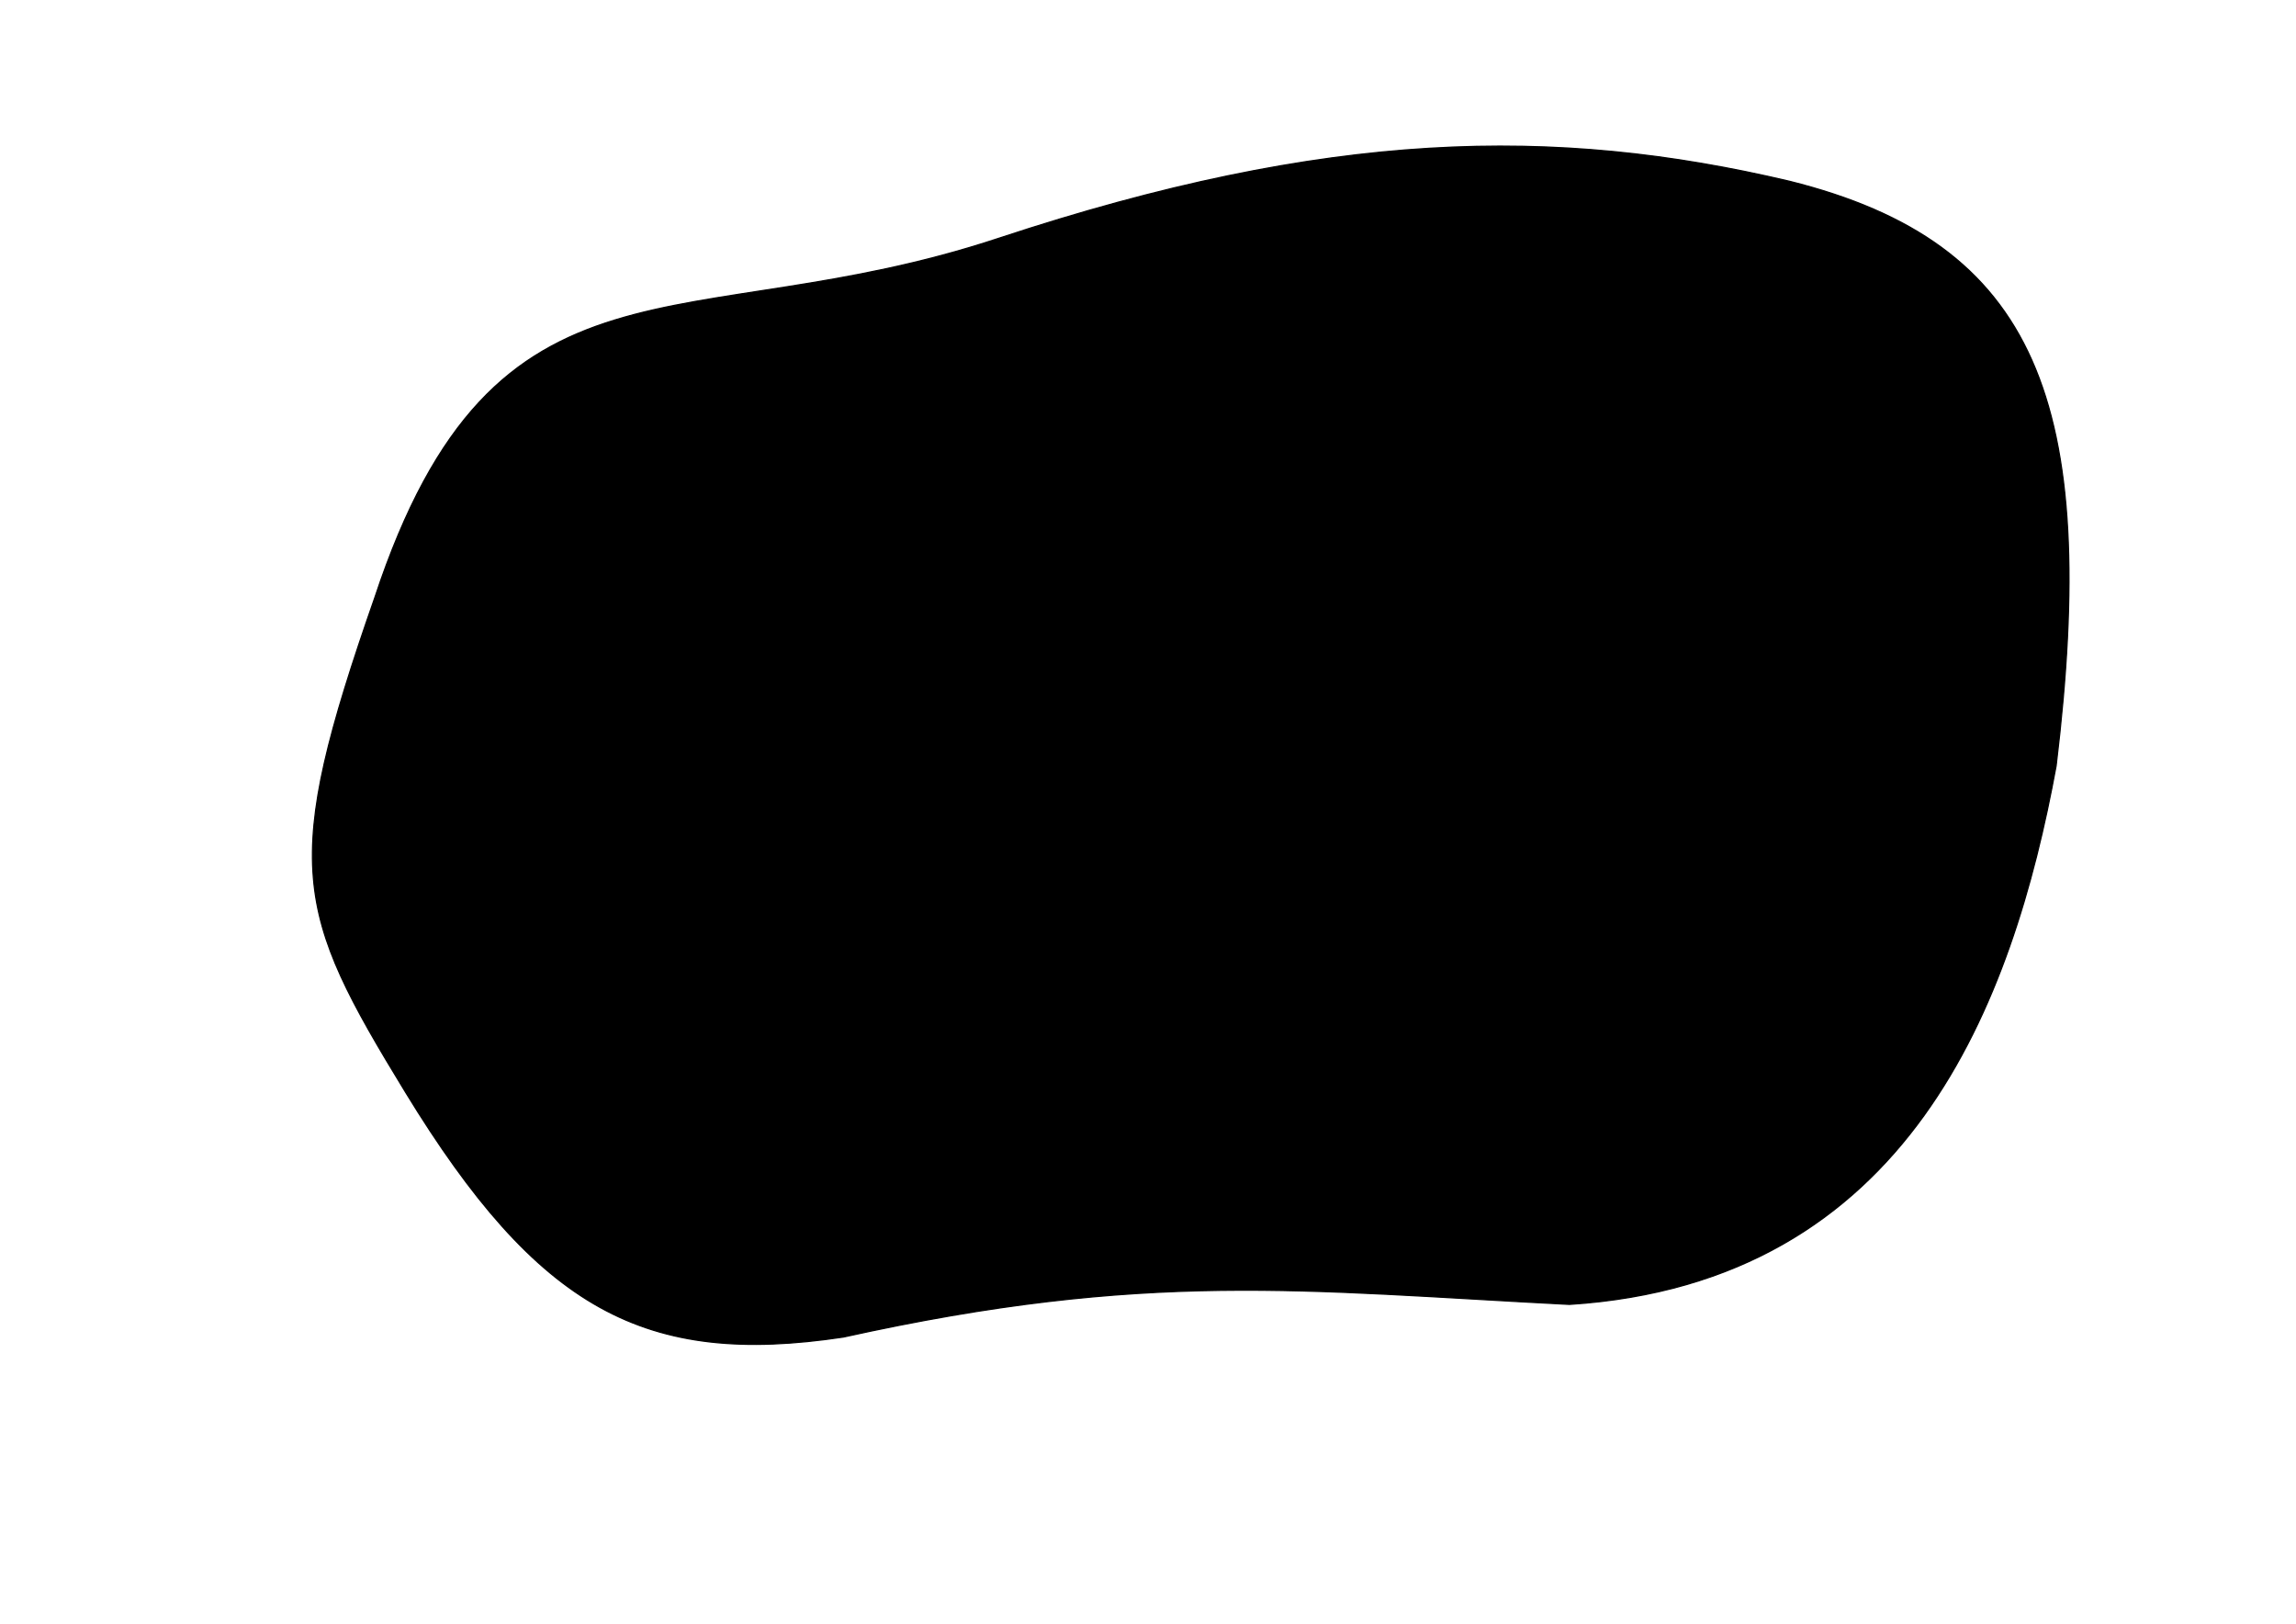 <?xml version="1.0" encoding="utf-8"?>
<!-- Generator: Adobe Illustrator 25.0.0, SVG Export Plug-In . SVG Version: 6.00 Build 0)  -->
<svg version="1.1" id="Ebene_1" xmlns="http://www.w3.org/2000/svg" xmlns:xlink="http://www.w3.org/1999/xlink" x="0px" y="0px"
	 viewBox="0 0 1920 1358" style="enable-background:new 0 0 1920 1358;" xml:space="preserve">
<style type="text/css">
	.st0{stroke:#000000;stroke-miterlimit:10;}
</style>
<path class="st0" d="M313.5,499.5C414.4,194.8,573.3,285.9,835,199.3c275.1-90.9,465.2-94.1,661.6-47.7
	c206,51.4,259.6,184.2,222.8,488.8c-36.4,197.8-122.8,432-407,450.2c-222.8-11.4-352.5-29-607.1,27.3c-166,25-255-23-366.1-204.6
	C246.4,761.3,234.8,724.6,313.5,499.5z"/>
</svg>
